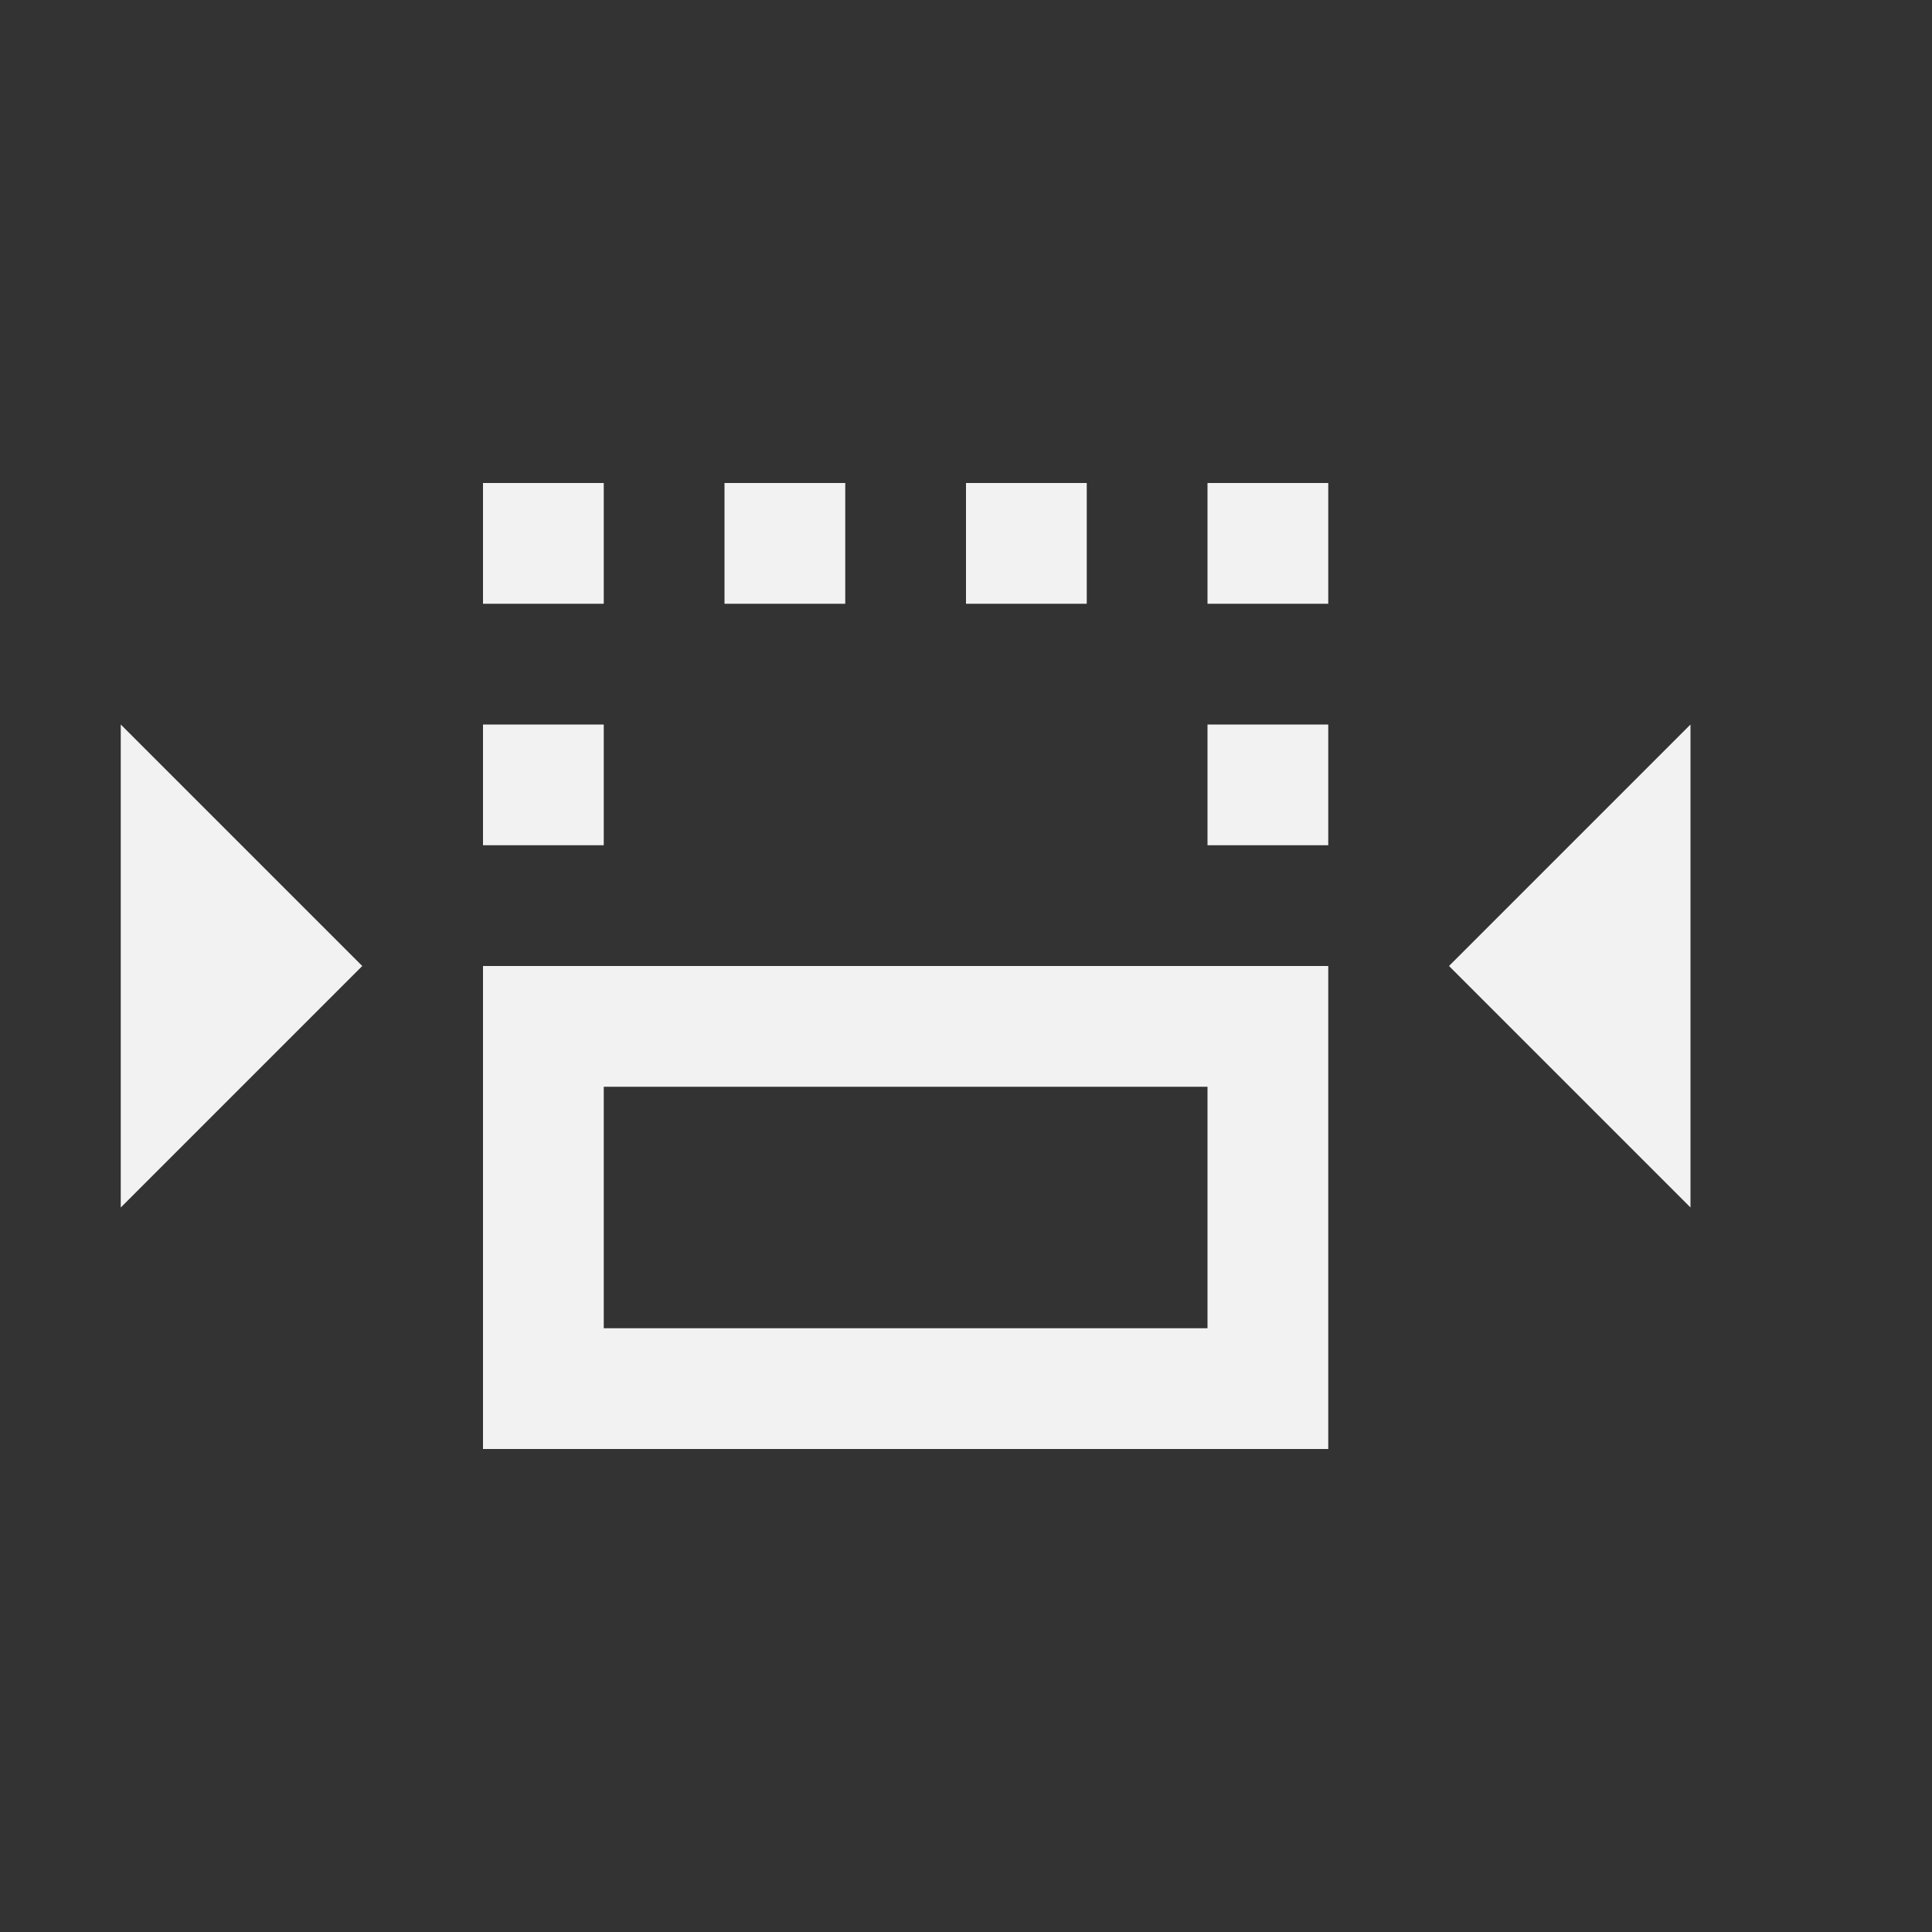 <svg xmlns="http://www.w3.org/2000/svg" width="16" height="16" viewBox="0 0 16 16" id="svg2">
    <rect x="0" y="0" width="16" height="16" fill="#333333" stroke="none"/>
    <defs id="defs3051">
        <style id="current-color-scheme">
            .ColorScheme-Text{color:#f2f2f2}.ColorScheme-Highlight{color:#3daee9}
        </style>
    </defs>
    <path class="ColorScheme-Text" d="M4 4v1h1V4H4zm2 0v1h1V4H6zm2 0v1h1V4H8zm2 0v1h1V4h-1zM1 6v4l2-2-2-2zm3 0v1h1V6H4zm6 0v1h1V6h-1zm4 0l-2 2 2 2V6zM4 8v4h7V8H4zm1 1h5v2H5V9z" id="path4190" color="currentColor" overflow="visible" fill="currentColor"/>
</svg>
